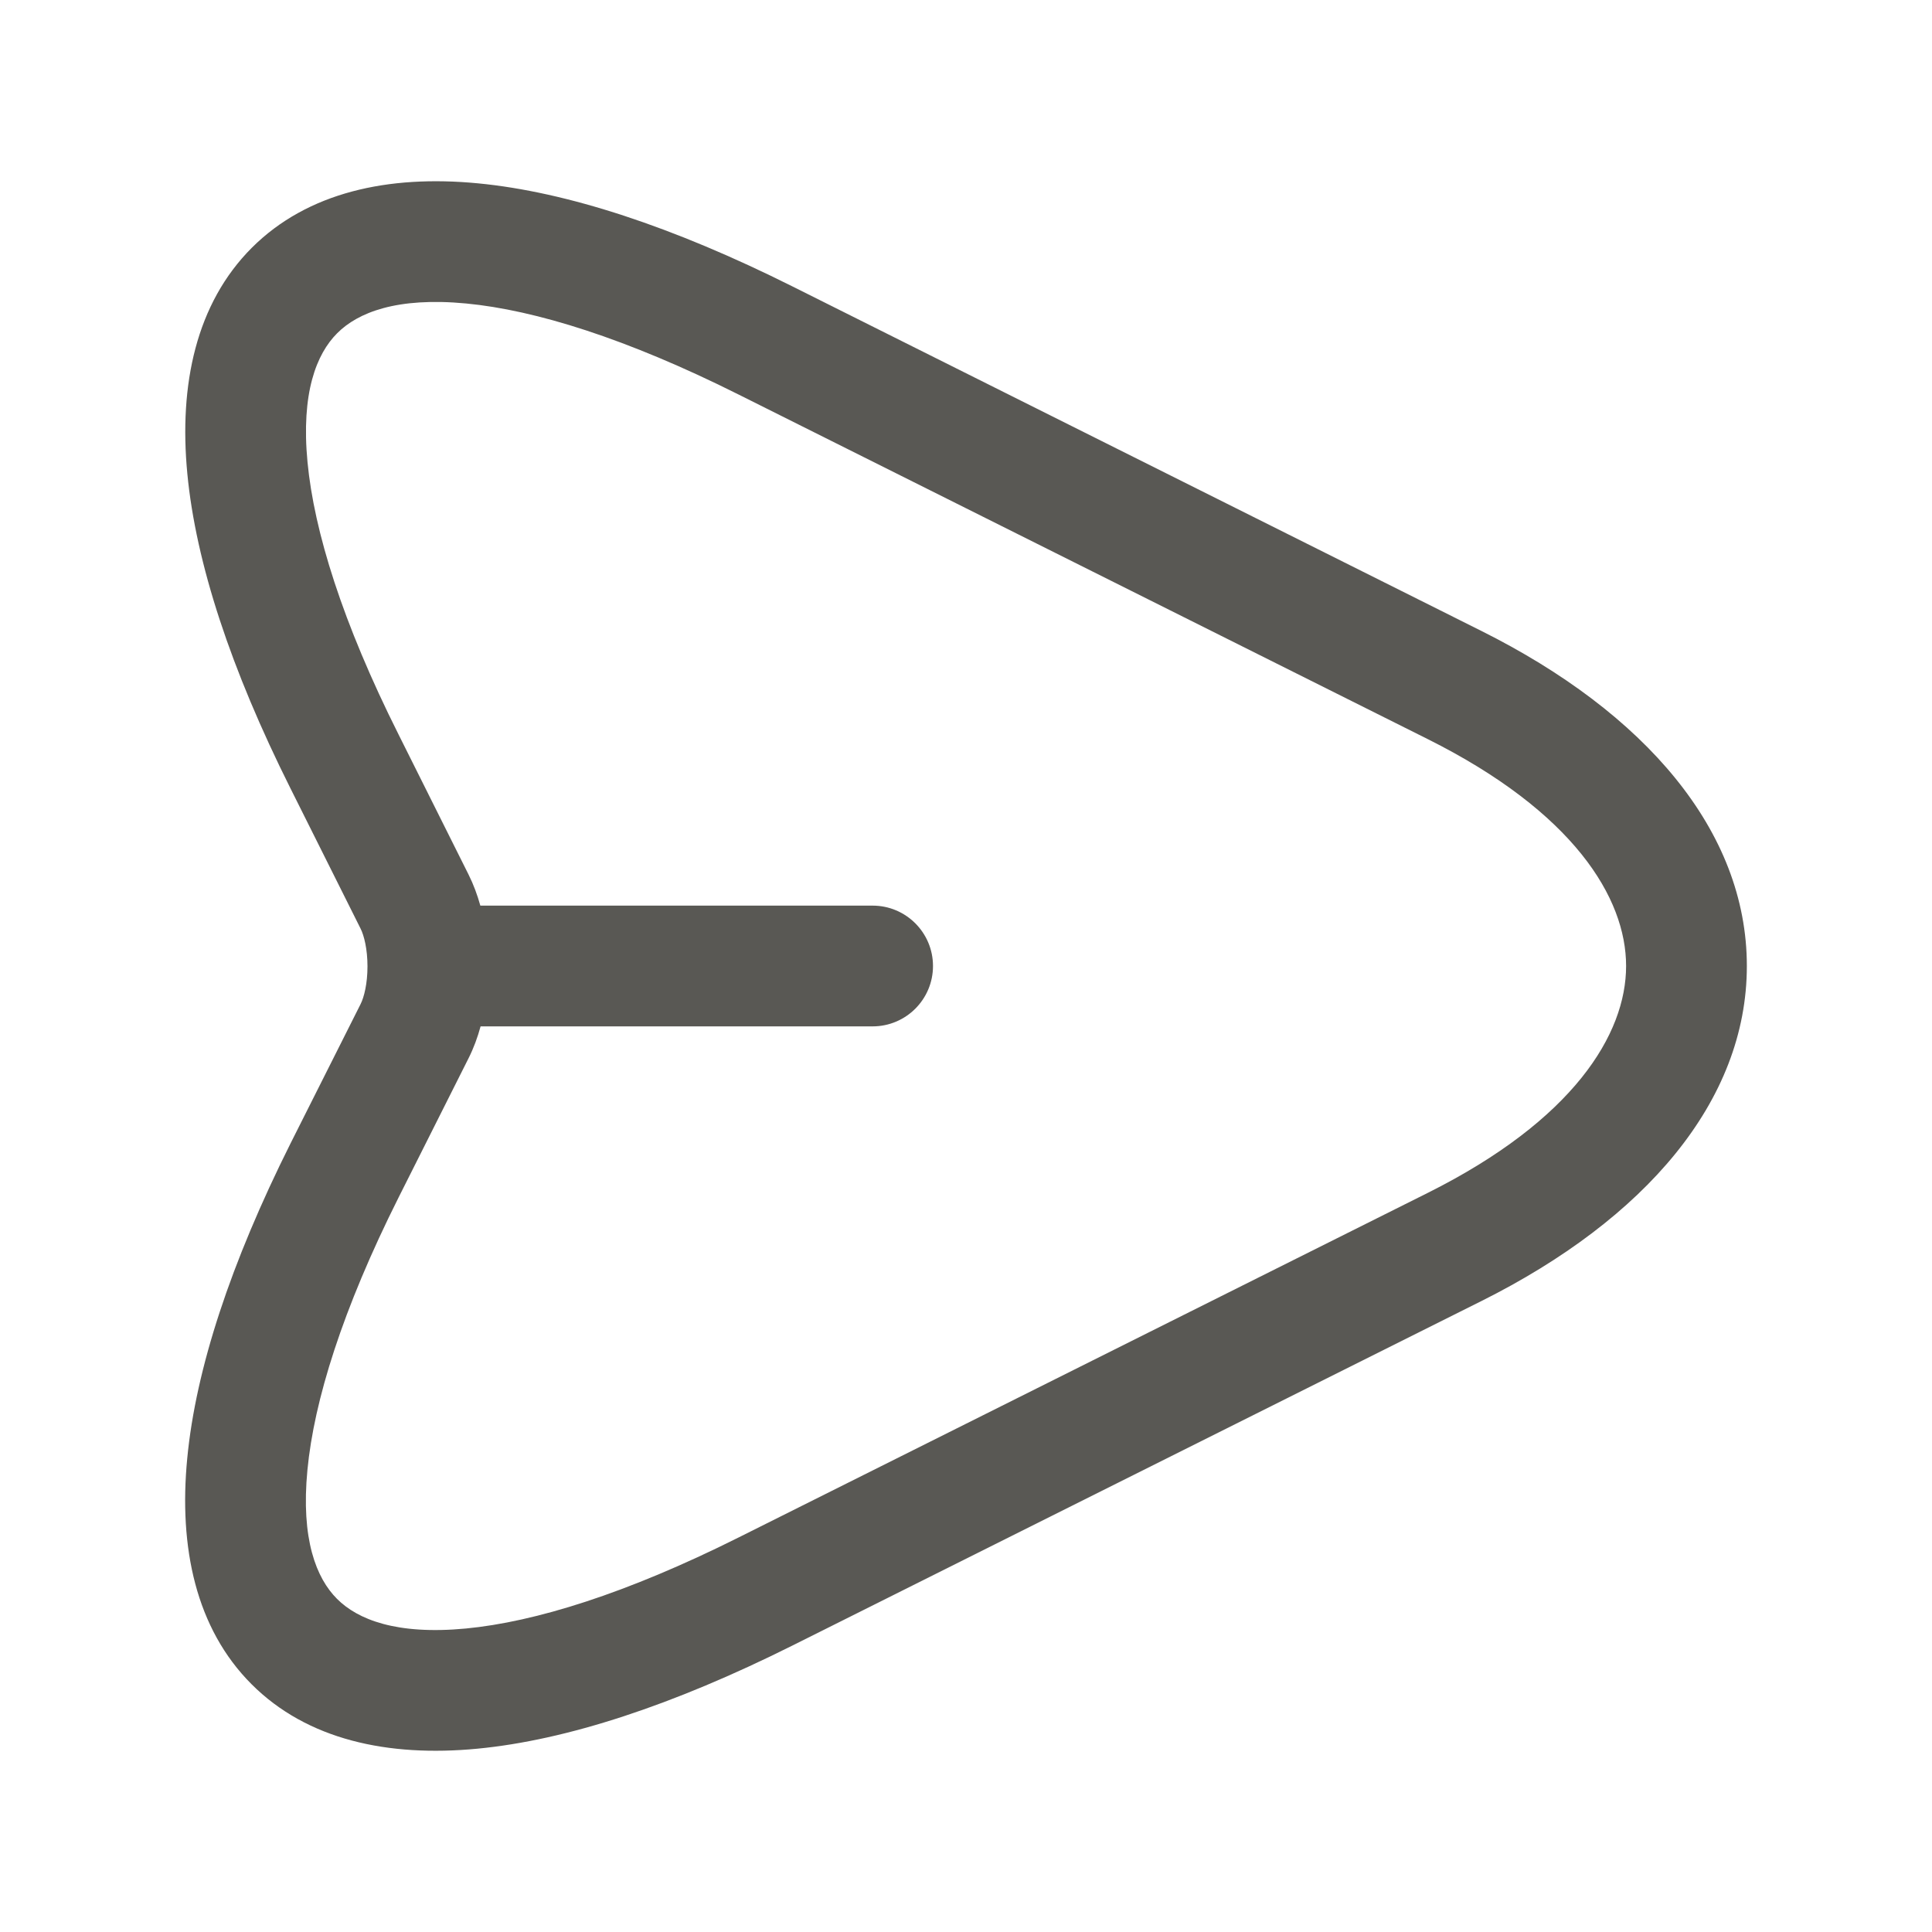 <svg width="24" height="24" viewBox="0 0 24 24" fill="none" xmlns="http://www.w3.org/2000/svg">
<path fill-rule="evenodd" clip-rule="evenodd" d="M3.82 5.741C3.902 6.6 4.253 7.732 4.951 9.124L5.821 10.865C5.882 10.987 5.93 11.117 5.967 11.25H10.84C11.254 11.25 11.59 11.586 11.59 12C11.59 12.414 11.254 12.75 10.84 12.75H5.97C5.933 12.886 5.884 13.02 5.821 13.145L5.82 13.147L4.951 14.876C4.95 14.876 4.951 14.876 4.951 14.876C4.253 16.268 3.901 17.401 3.819 18.26C3.736 19.122 3.93 19.605 4.186 19.861C4.442 20.118 4.924 20.312 5.787 20.23C6.646 20.148 7.78 19.797 9.175 19.099L17.735 14.819C19.546 13.914 20.2 12.848 20.2 12C20.2 11.152 19.546 10.086 17.735 9.181L9.175 4.901C7.783 4.204 6.649 3.852 5.791 3.77C4.929 3.688 4.446 3.882 4.189 4.139C3.932 4.396 3.738 4.879 3.82 5.741ZM9.846 3.559C8.363 2.817 7.044 2.383 5.933 2.277C4.825 2.171 3.82 2.387 3.128 3.078C2.437 3.77 2.221 4.775 2.327 5.883C2.433 6.994 2.867 8.313 3.609 9.795L4.479 11.535C4.523 11.622 4.565 11.791 4.565 12.005C4.565 12.218 4.523 12.387 4.479 12.474C4.479 12.474 4.48 12.474 4.479 12.474L3.609 14.204C2.867 15.687 2.432 17.005 2.326 18.116C2.219 19.224 2.433 20.229 3.124 20.921C3.816 21.614 4.821 21.829 5.929 21.723C7.04 21.617 8.36 21.183 9.845 20.441L18.405 16.161C20.434 15.146 21.7 13.681 21.7 12C21.7 10.319 20.434 8.854 18.405 7.839L9.846 3.559C9.846 3.559 9.846 3.559 9.846 3.559Z" fill="#595854"/>
</svg>
